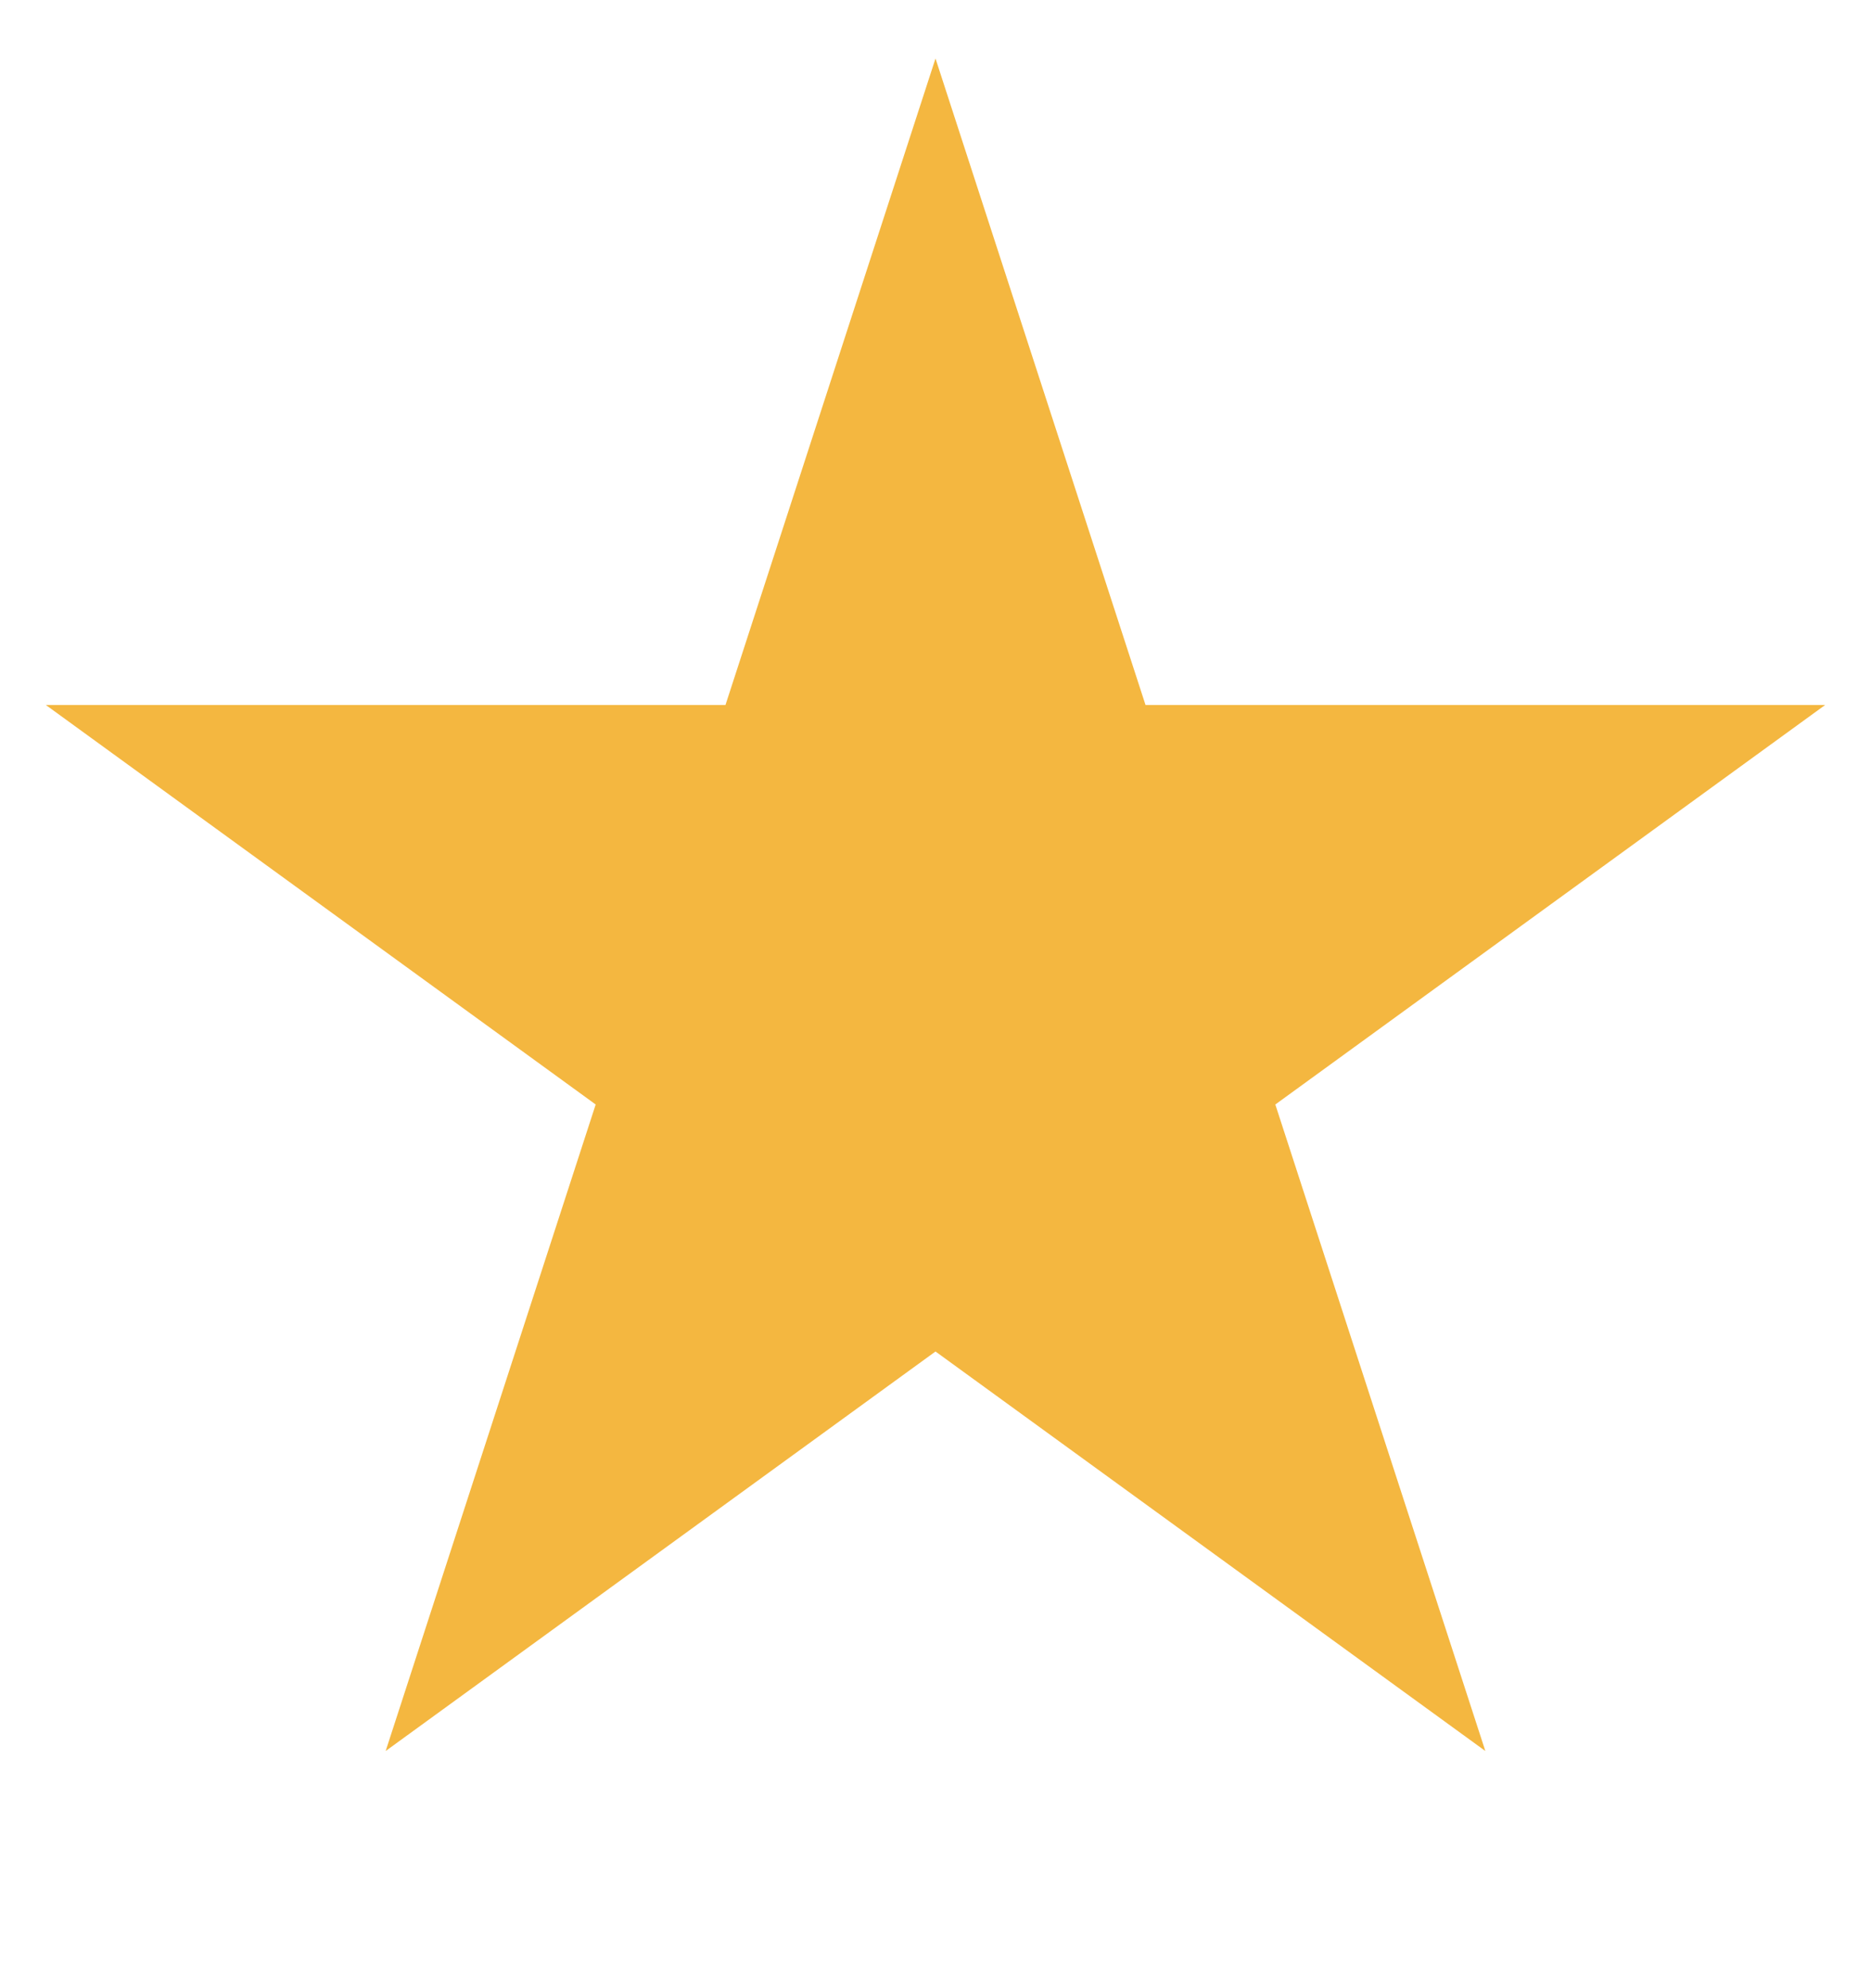<svg width="16" height="17" viewBox="0 0 16 17" fill="none" xmlns="http://www.w3.org/2000/svg">
<g id="Star 8">
<path id="Star" d="M8 0.5L9.796 6.028H15.608L10.906 9.444L12.702 14.972L8 11.556L3.298 14.972L5.094 9.444L0.392 6.028H6.204L8 0.5Z" fill="#F4B740"/>
</g>
</svg>
